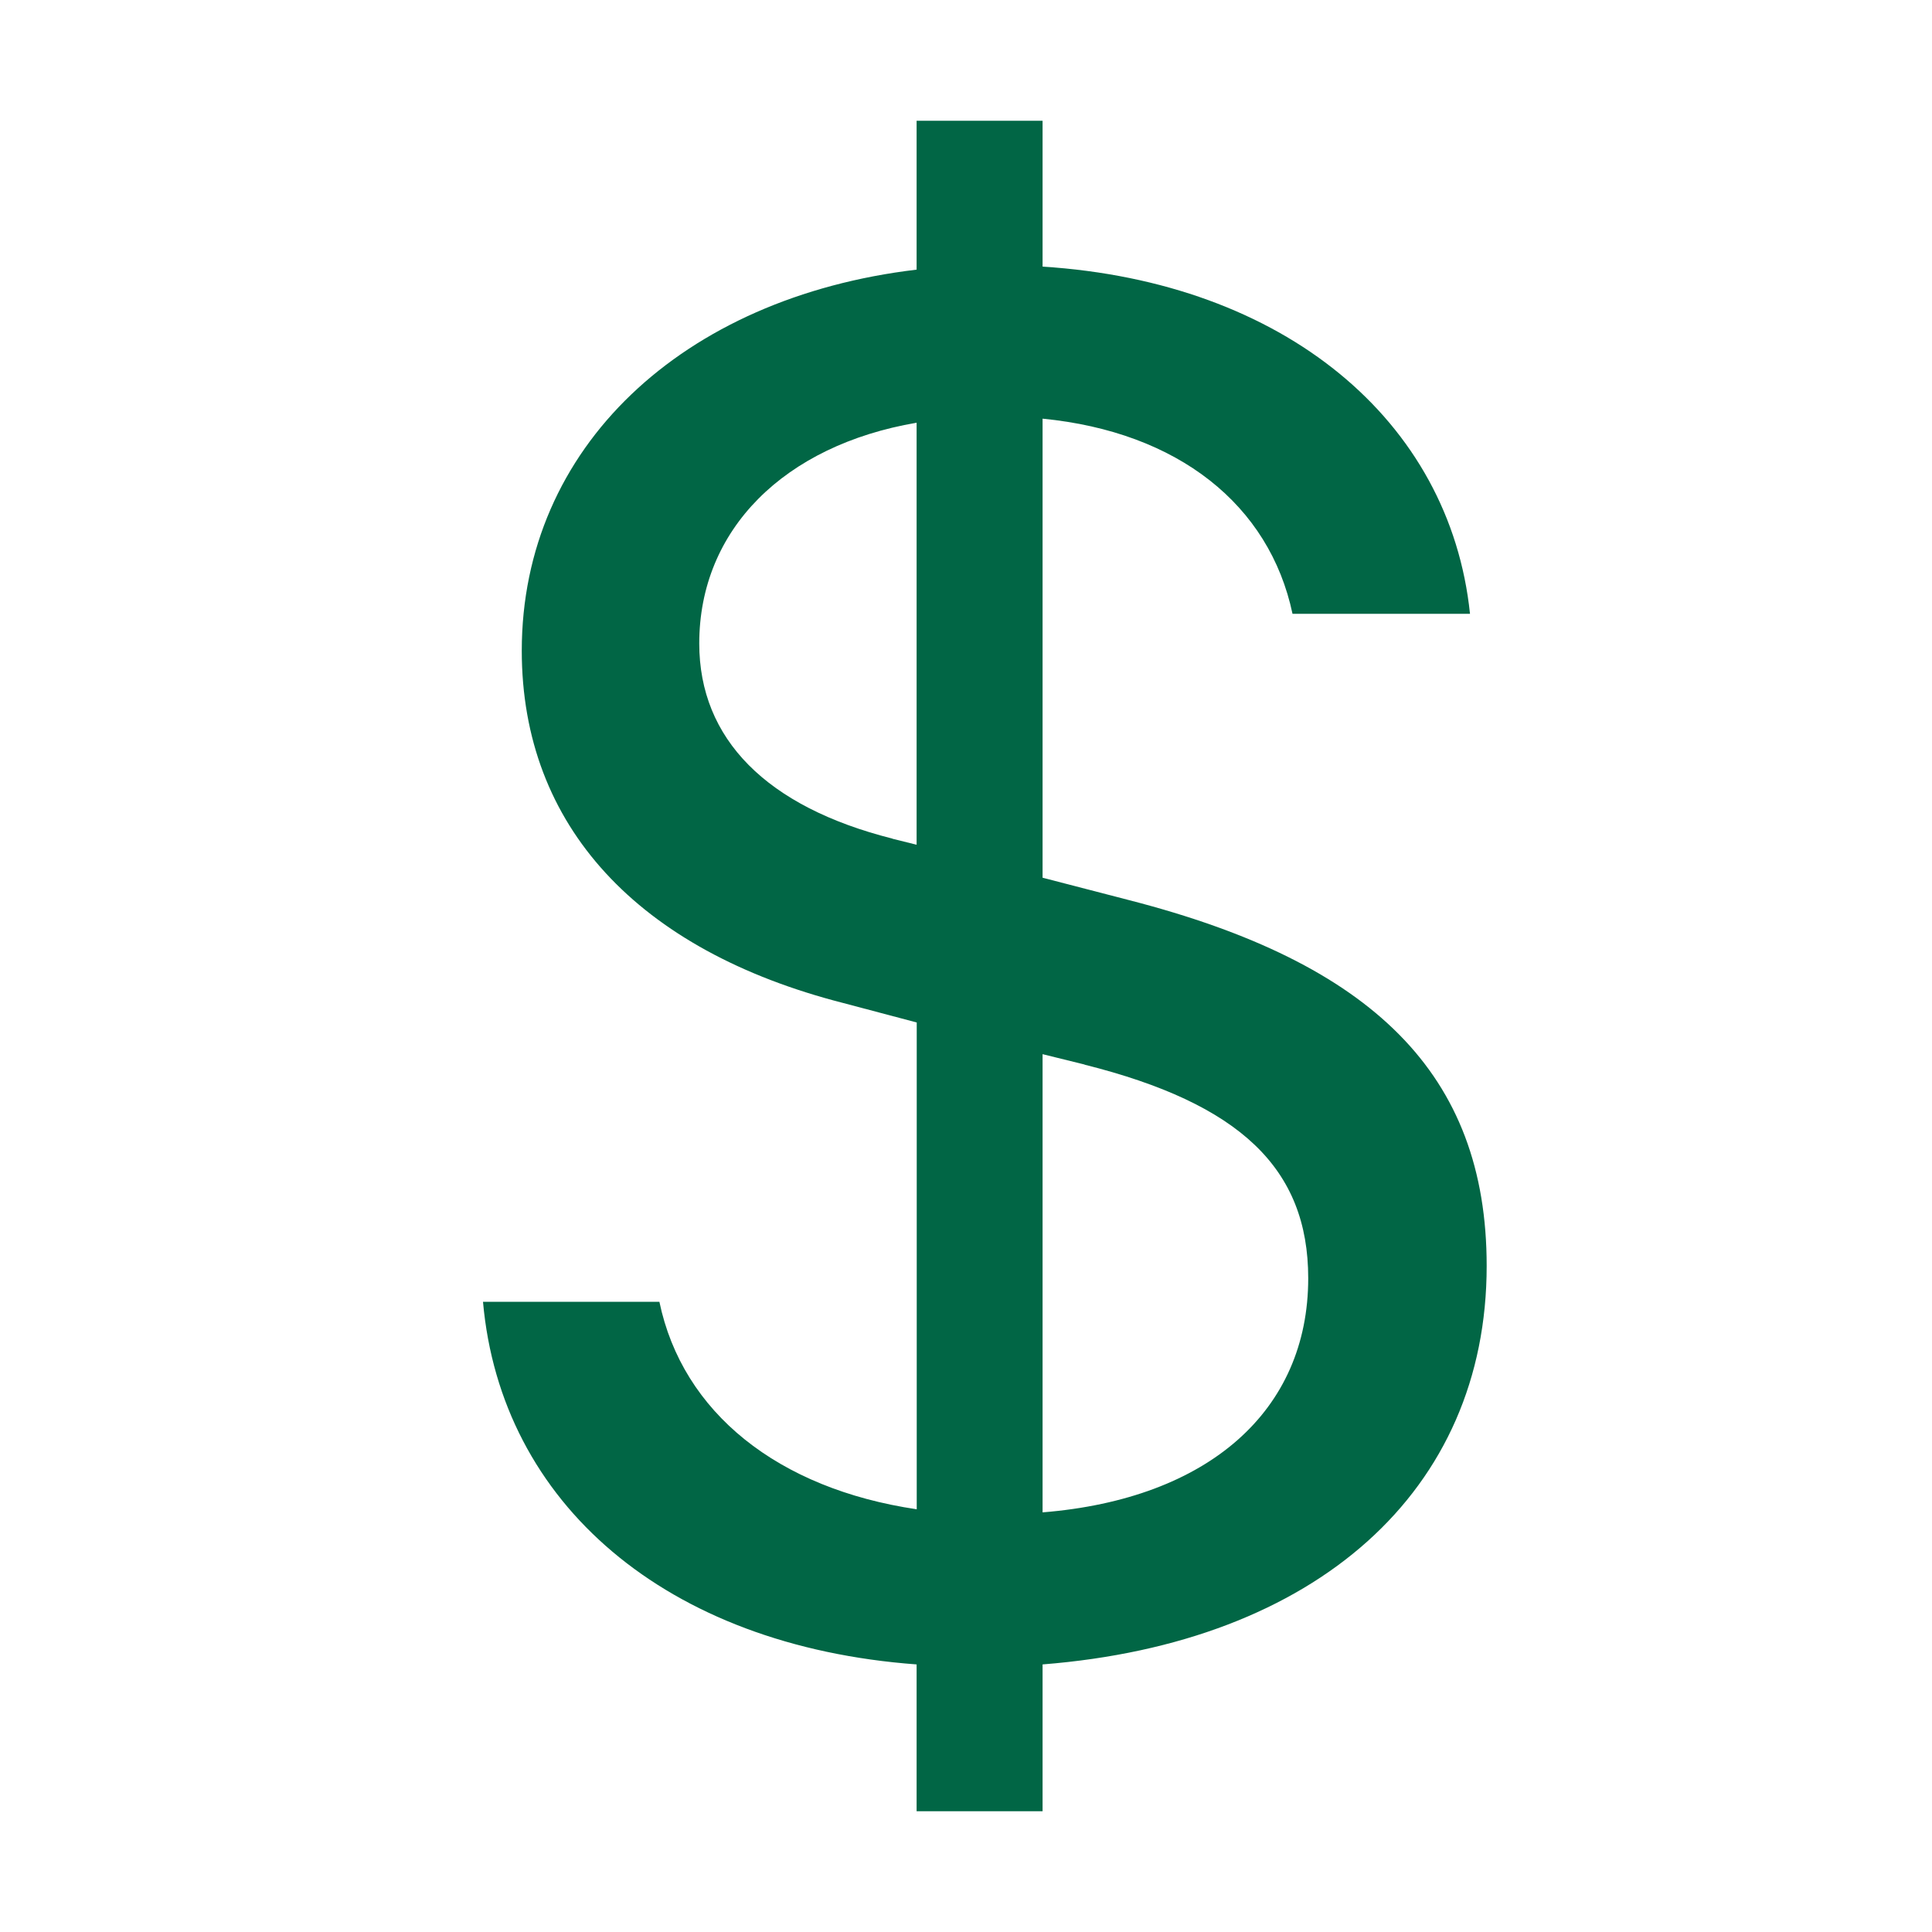 <svg width="30" height="30" viewBox="0 0 30 30" fill="none" xmlns="http://www.w3.org/2000/svg">
<path d="M7.5 20.214C7.777 23.34 10.337 25.558 14.233 25.845V28.125H16.189V25.845C20.445 25.509 23.085 23.149 23.085 19.657C23.085 16.676 21.309 14.951 17.543 13.98L16.189 13.629V6.501C18.293 6.707 19.712 7.839 20.07 9.531H22.826C22.515 6.531 19.939 4.378 16.189 4.14V1.875H14.233V4.187C10.598 4.618 8.102 6.947 8.102 10.104C8.102 12.831 9.913 14.76 13.091 15.574L14.235 15.877V23.436C12.081 23.117 10.598 21.936 10.239 20.214H7.5ZM13.858 13.022C11.902 12.529 10.858 11.475 10.858 9.992C10.858 8.222 12.178 6.915 14.233 6.564V13.117L13.858 13.024V13.022ZM16.841 16.532C19.254 17.137 20.314 18.142 20.314 19.849C20.314 21.906 18.765 23.276 16.189 23.484V16.369L16.841 16.53V16.532Z" fill="#016645"/>
</svg>
